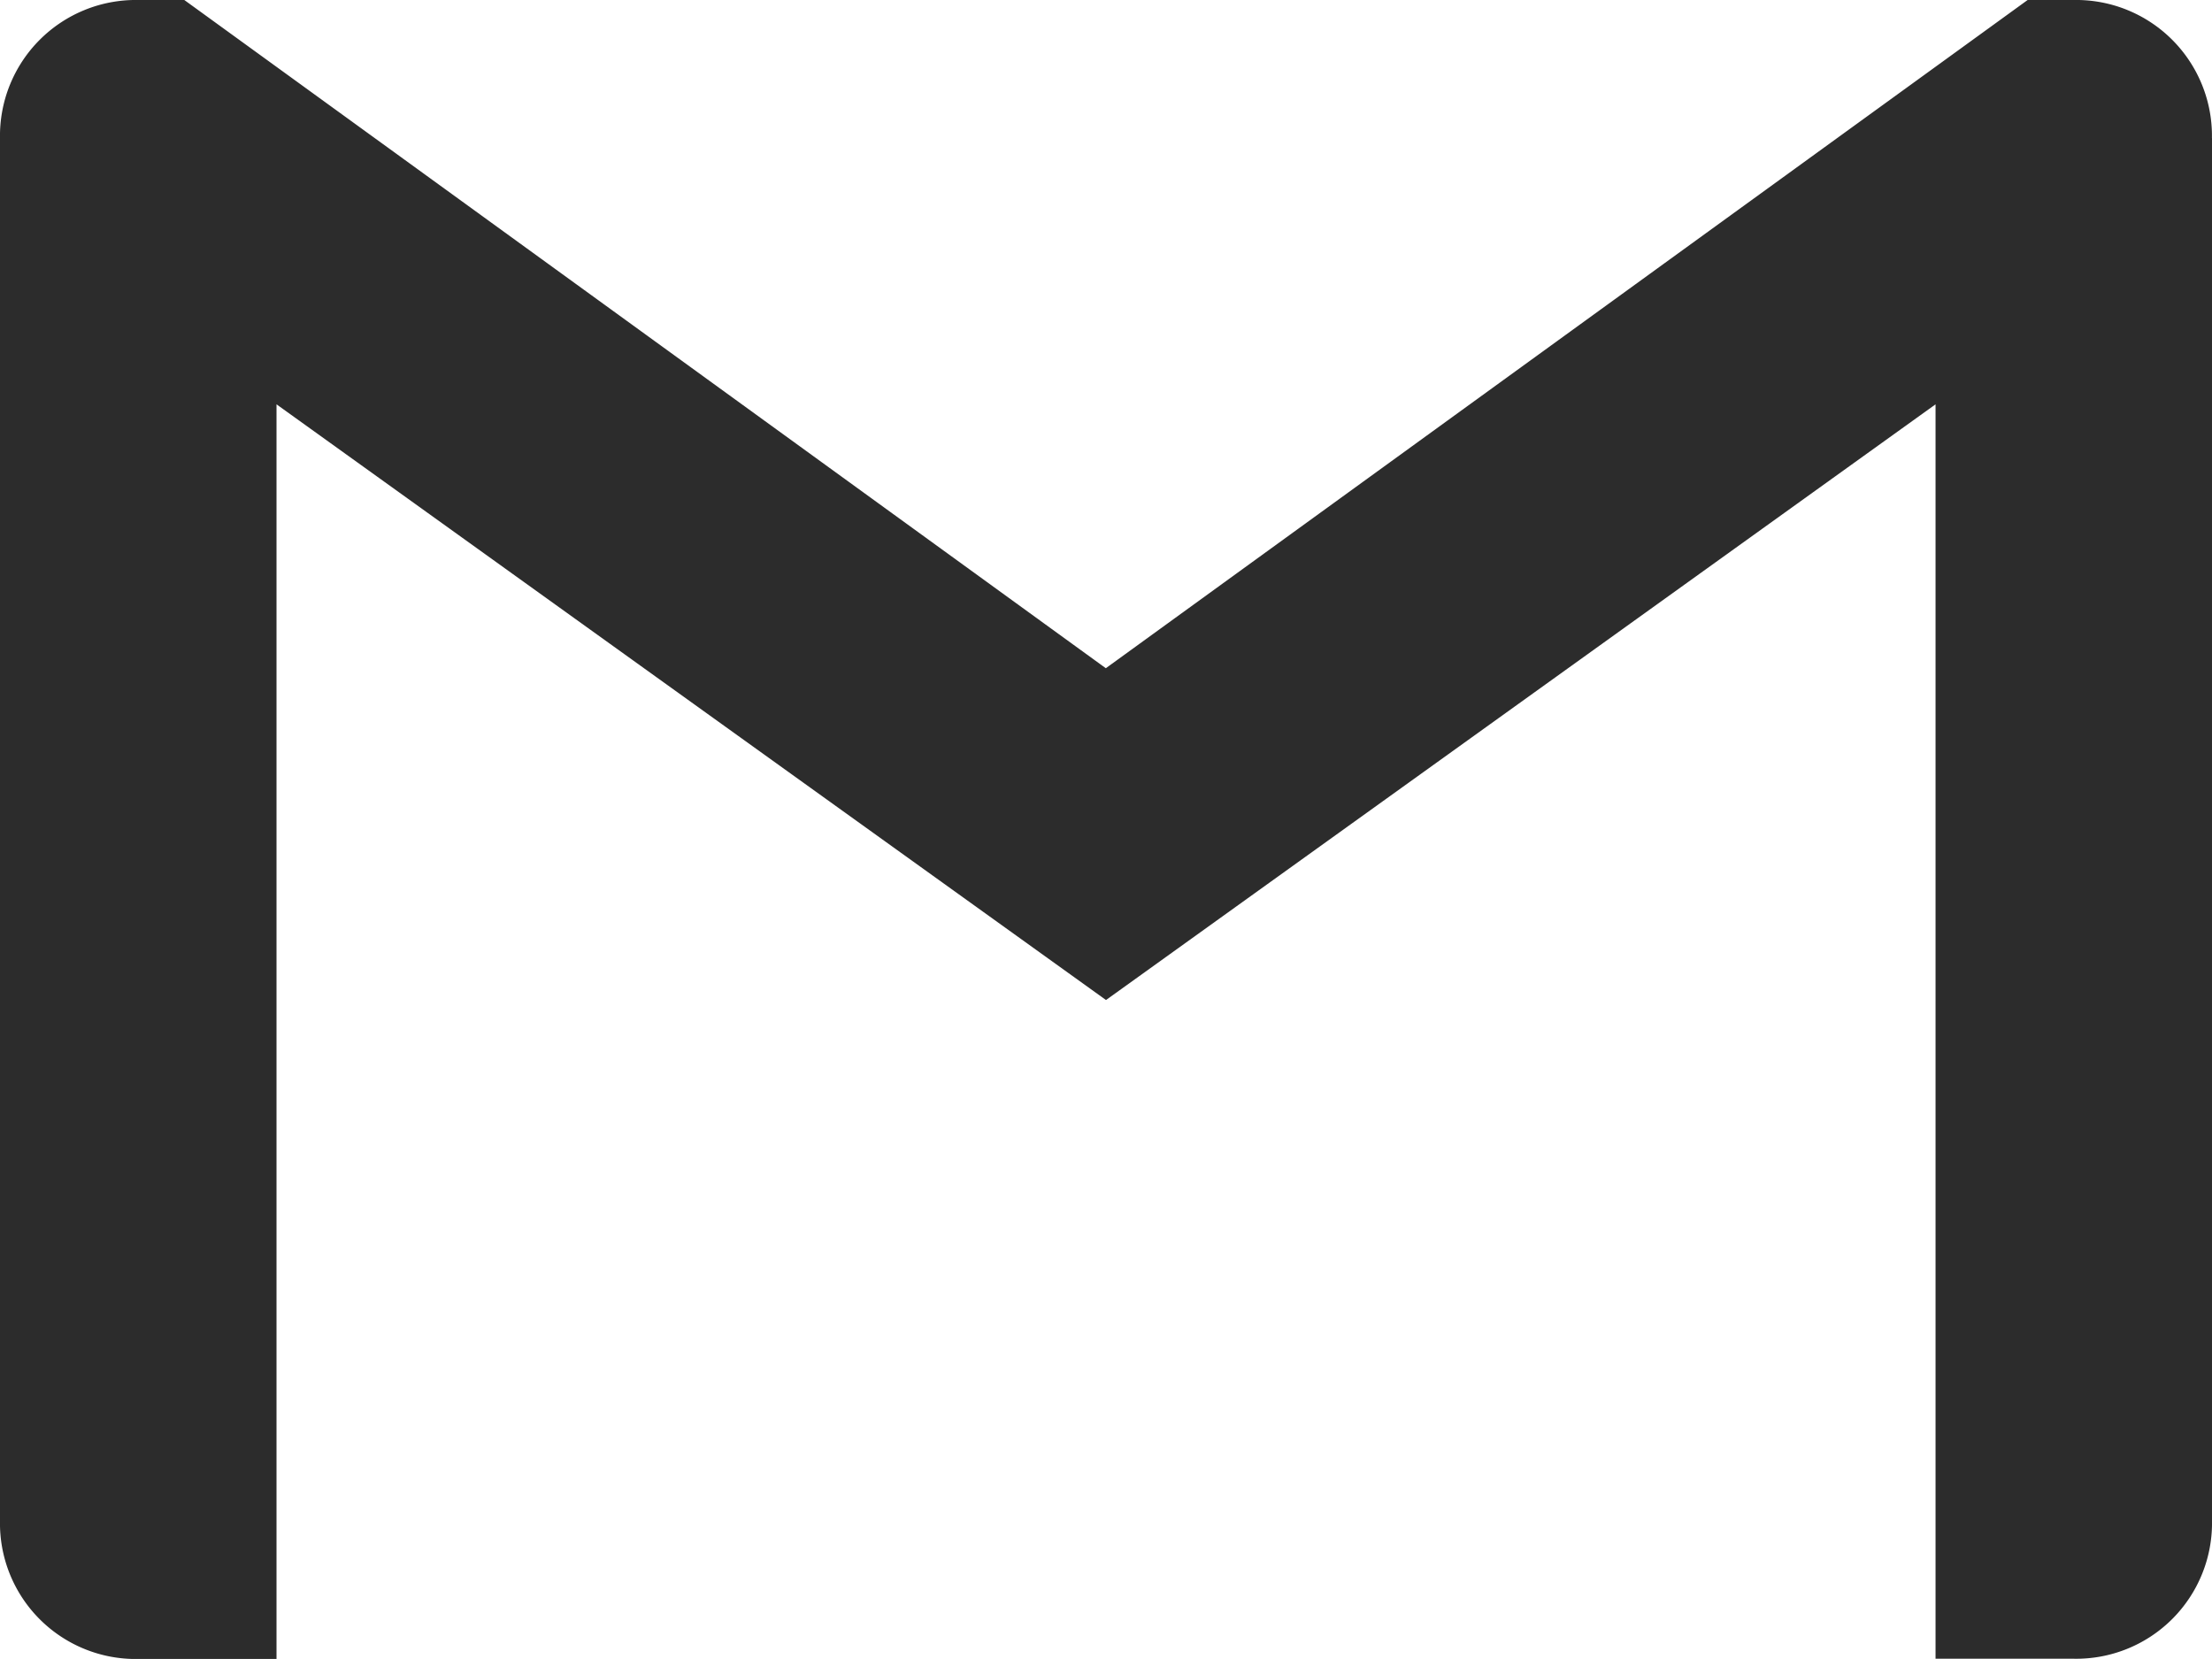 <svg xmlns="http://www.w3.org/2000/svg" width="36.966" height="27.724" viewBox="0 0 36.966 27.724">
  <path id="Icon_simple-gmail" data-name="Icon simple-gmail" d="M36.966,6.81v23.1a2.269,2.269,0,0,1-2.31,2.31h-2.31V11.257L18.483,21.212,4.621,11.257V32.224H2.31A2.268,2.268,0,0,1,0,29.914V6.81A2.27,2.27,0,0,1,2.31,4.5h.77l15.4,11.167L33.885,4.5h.77a2.27,2.27,0,0,1,2.31,2.31Z" transform="translate(0 -4.5)" fill="#2c2c2c"/>
</svg>
